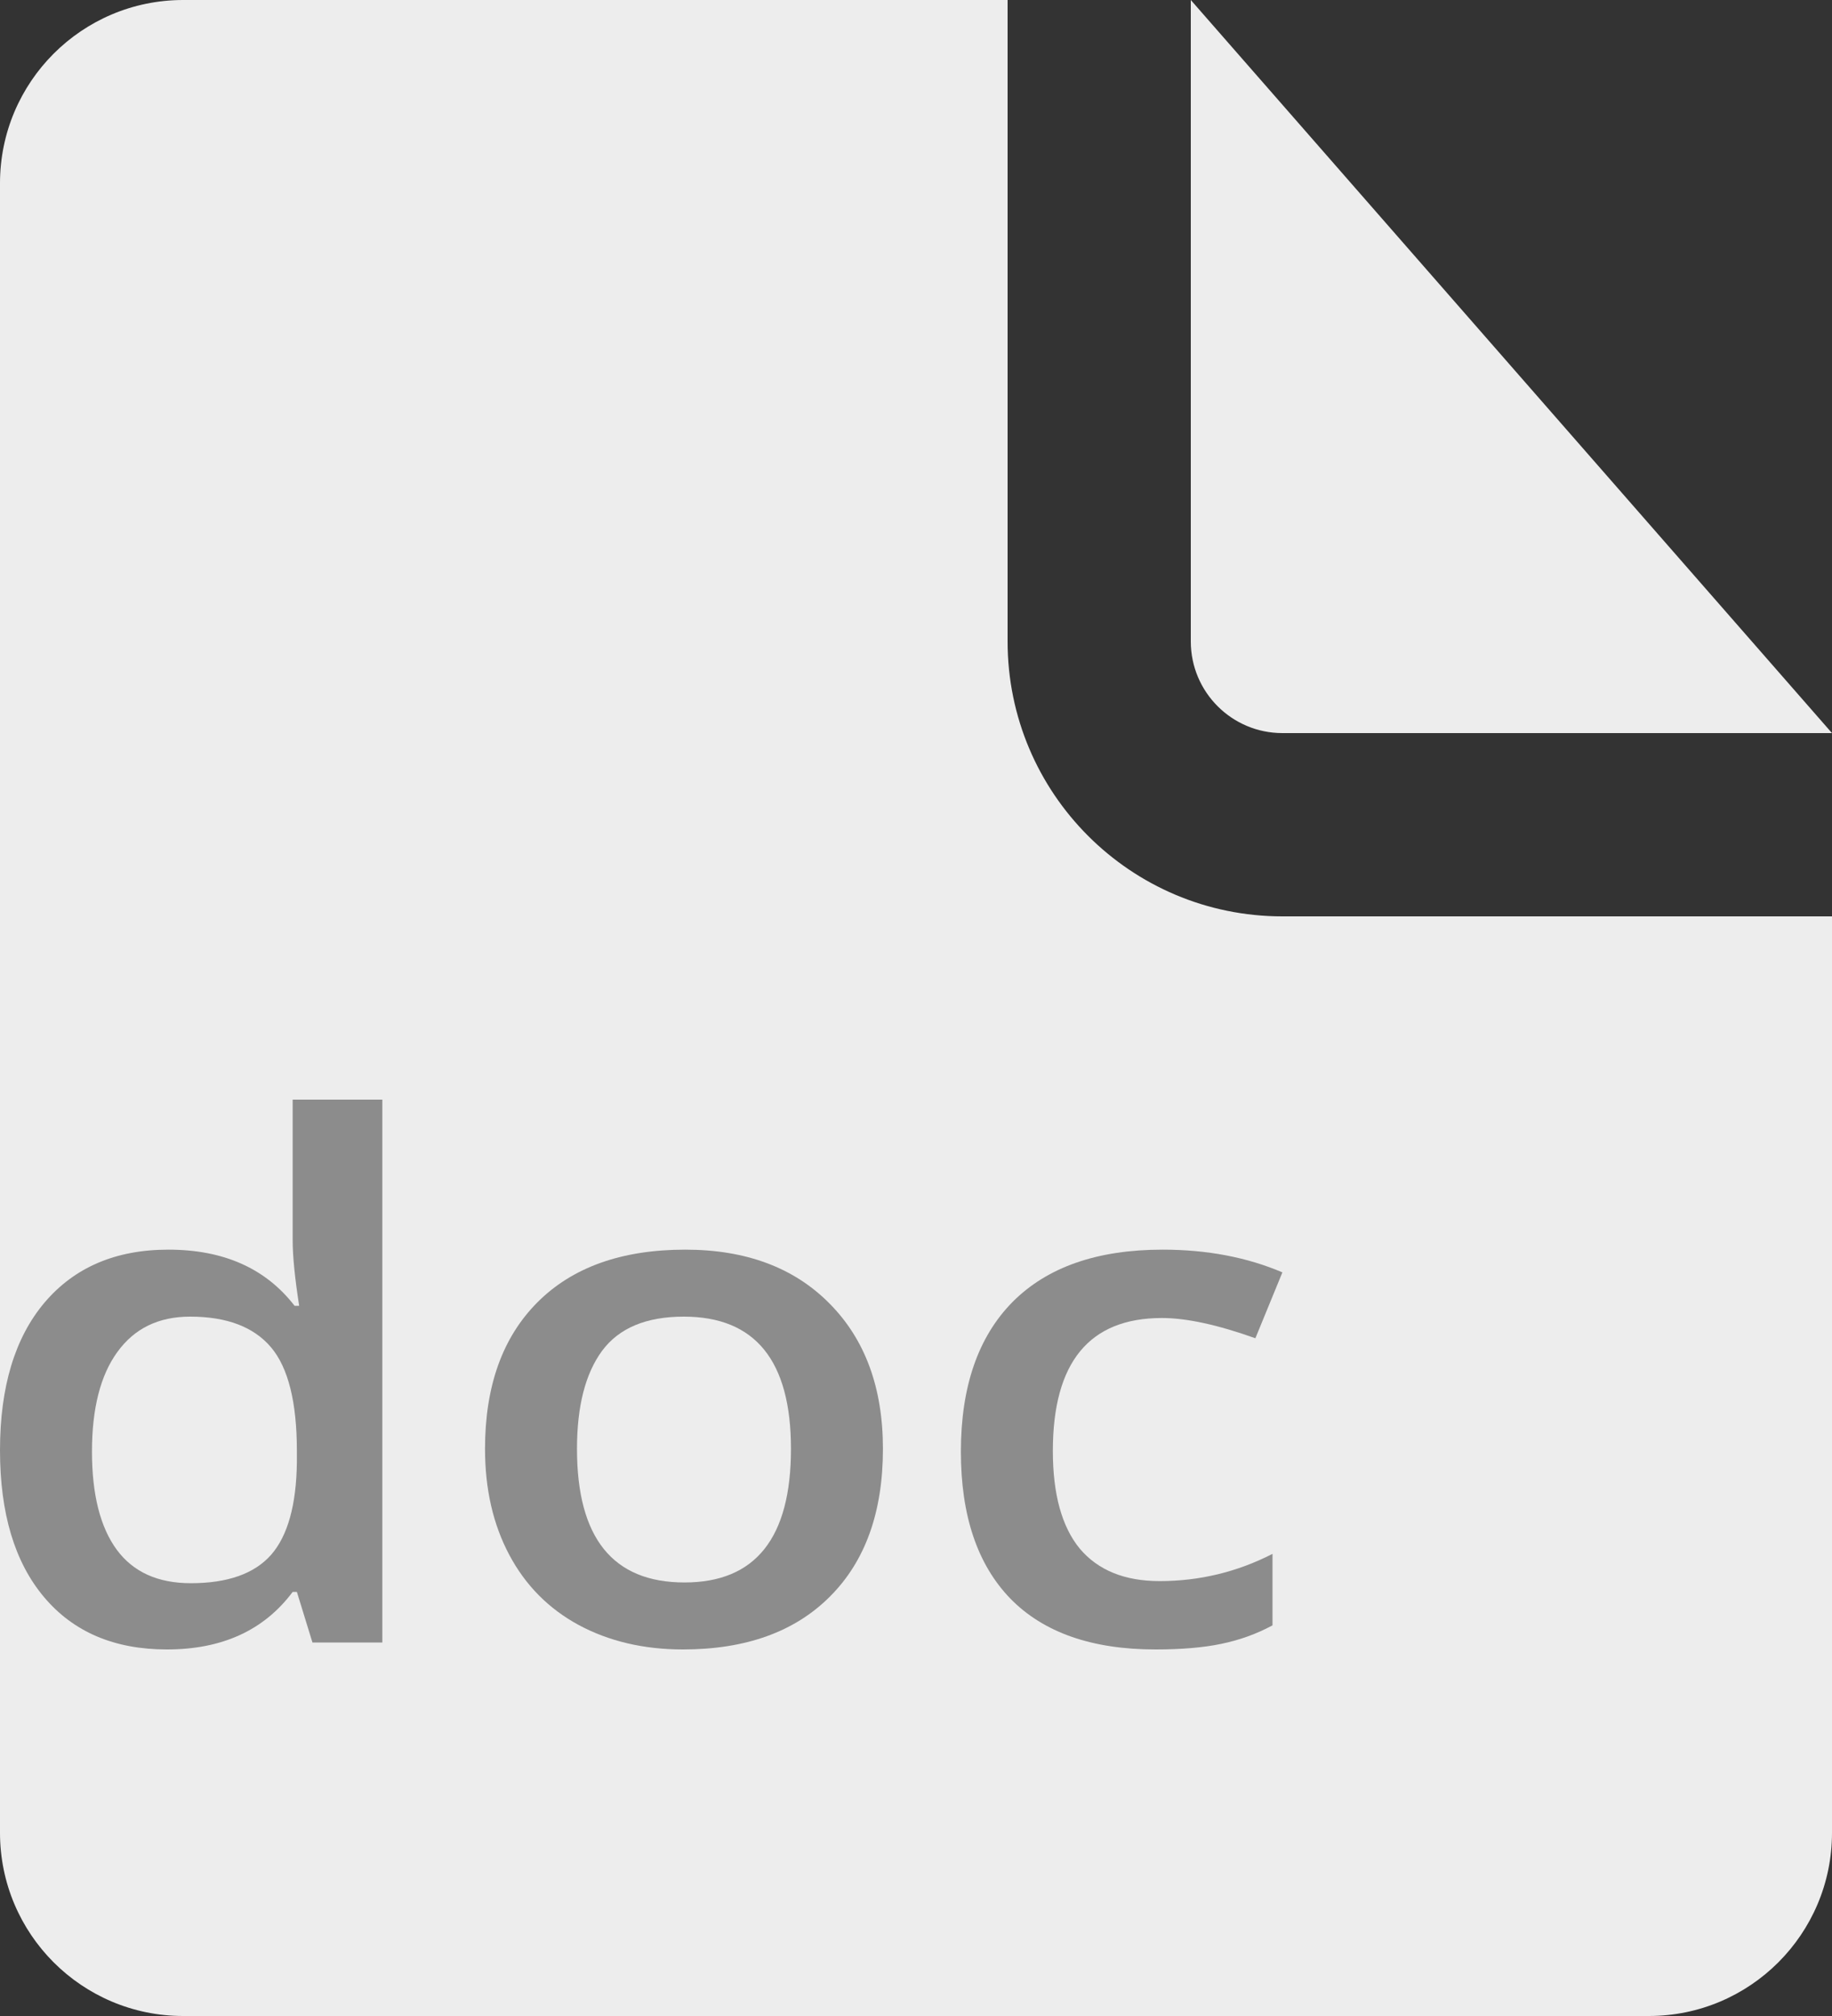<svg width="20" height="22" viewBox="0 0 20 22" fill="none" xmlns="http://www.w3.org/2000/svg">
    <rect x="0" y="0" width="20" height="22" fill="#333333" stroke="none"/>
    <path
        d="M2 0C0.895 0 0 0.895 0 2V20C0 21.105 0.895 22 2 22H18C19.105 22 20 21.105 20 20V10H14C12.343 10 11 8.657 11 7V0H2Z"
        fill="#EDEDED" />

    <path d="M13 0V7C13 7.552 13.448 8 14 8H20L13 0Z" fill="#EDEDED" />

    <svg width="14" height="25" viewBox="0 0 14 1" fill="none" xmlns="http://www.w3.org/2000/svg">
        <path
            d="M1.822 6C1.249 6 0.802 5.81 0.481 5.429C0.16 5.048 0 4.514 0 3.826C0 3.136 0.162 2.599 0.485 2.216C0.812 1.83 1.263 1.637 1.838 1.637C2.441 1.637 2.9 1.841 3.216 2.25H3.266C3.219 1.948 3.195 1.709 3.195 1.534V0H4.174V5.924H3.411L3.241 5.372H3.195C2.882 5.791 2.425 6 1.822 6ZM2.083 5.277C2.484 5.277 2.776 5.174 2.959 4.968C3.141 4.76 3.235 4.424 3.241 3.959V3.834C3.241 3.303 3.147 2.926 2.959 2.703C2.77 2.48 2.476 2.368 2.075 2.368C1.732 2.368 1.468 2.496 1.282 2.753C1.097 3.006 1.004 3.369 1.004 3.841C1.004 4.308 1.094 4.665 1.274 4.911C1.454 5.155 1.723 5.277 2.083 5.277Z"
            fill="#8C8C8C" />
        <path
            d="M9.639 3.811C9.639 4.499 9.447 5.036 9.062 5.421C8.678 5.807 8.142 6 7.456 6C7.028 6 6.649 5.911 6.319 5.734C5.99 5.556 5.737 5.301 5.56 4.968C5.383 4.636 5.295 4.25 5.295 3.811C5.295 3.128 5.485 2.595 5.867 2.212C6.249 1.829 6.787 1.637 7.481 1.637C8.145 1.637 8.671 1.834 9.058 2.227C9.445 2.618 9.639 3.146 9.639 3.811ZM6.299 3.811C6.299 4.783 6.69 5.269 7.473 5.269C8.248 5.269 8.635 4.783 8.635 3.811C8.635 2.849 8.245 2.368 7.465 2.368C7.055 2.368 6.758 2.492 6.573 2.741C6.39 2.99 6.299 3.346 6.299 3.811Z"
            fill="#8C8C8C" />
        <path
            d="M12.614 6C11.92 6 11.391 5.815 11.029 5.444C10.669 5.071 10.49 4.537 10.49 3.841C10.49 3.133 10.678 2.589 11.054 2.208C11.433 1.827 11.979 1.637 12.693 1.637C13.177 1.637 13.613 1.72 14 1.885L13.705 2.604C13.293 2.457 12.953 2.383 12.685 2.383C11.891 2.383 11.494 2.867 11.494 3.834C11.494 4.306 11.592 4.661 11.788 4.9C11.988 5.136 12.278 5.254 12.66 5.254C13.094 5.254 13.505 5.155 13.892 4.957V5.737C13.718 5.831 13.531 5.898 13.332 5.939C13.136 5.98 12.896 6 12.614 6Z"
            fill="#8C8C8C" />
    </svg>
</svg>